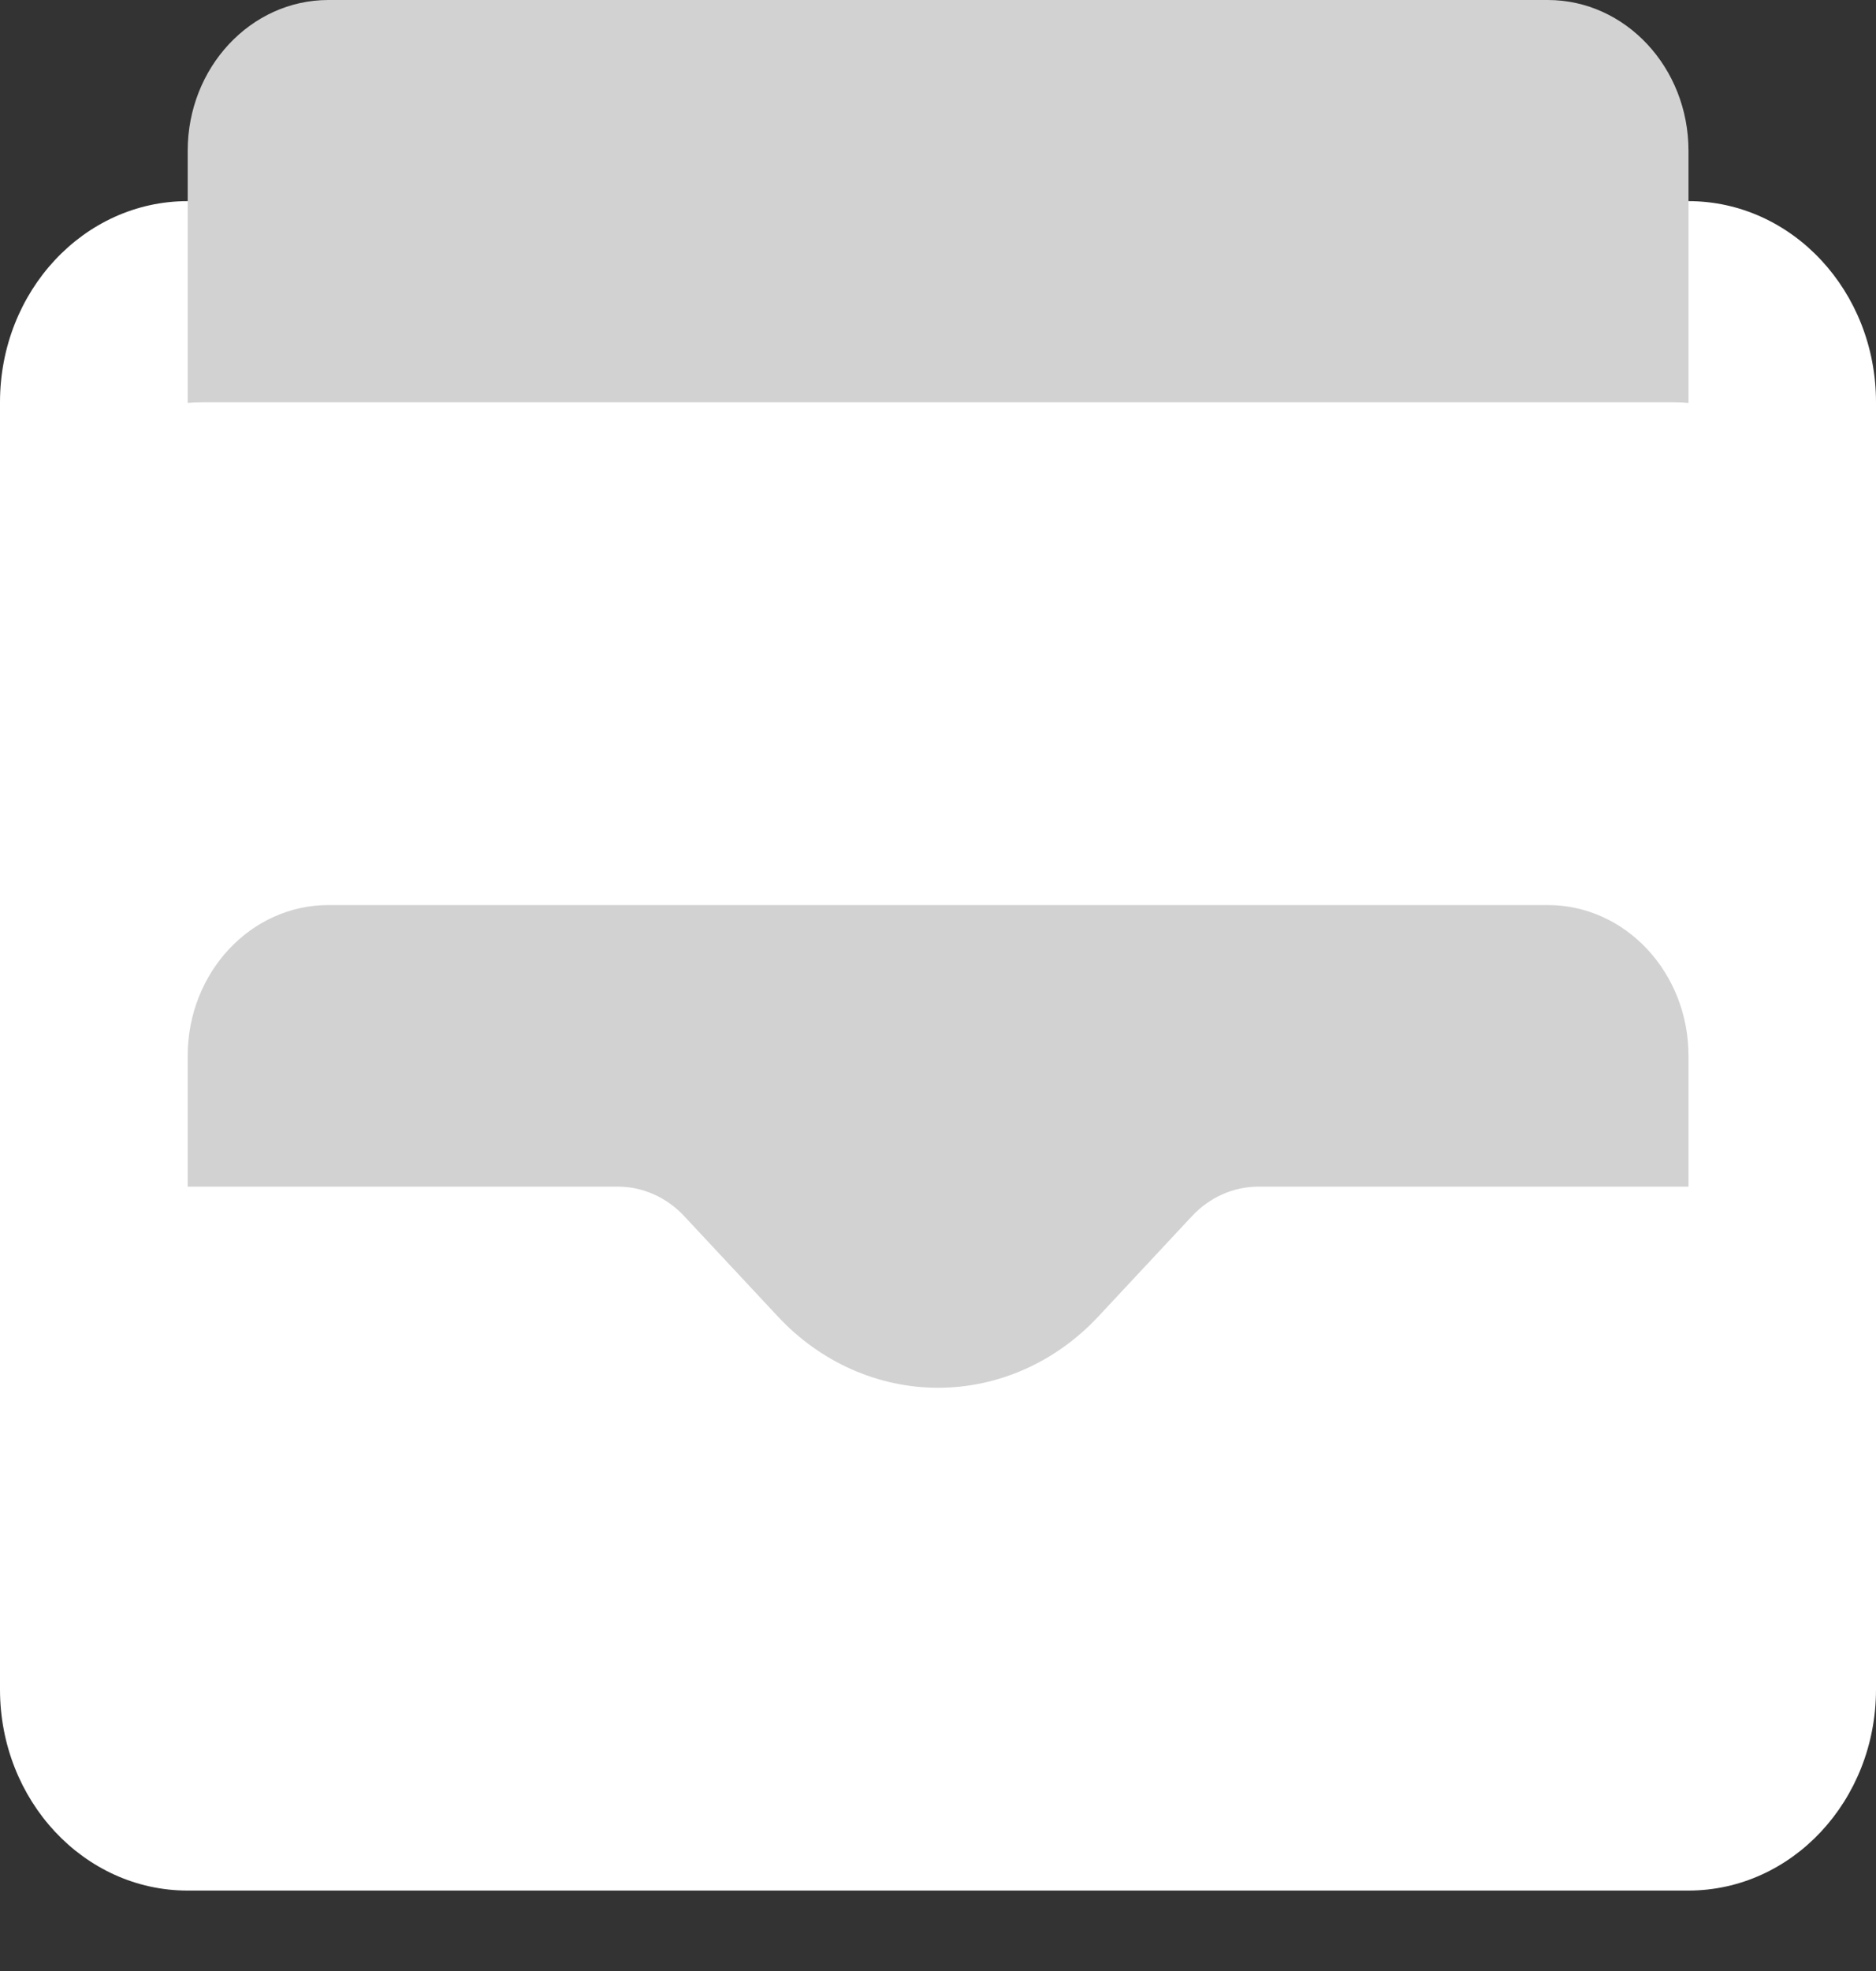 <svg width="20" height="21" viewBox="0 0 20 21" fill="none" xmlns="http://www.w3.org/2000/svg">
<rect x="0" y="0" width="20" height="21" fill="#333333" stroke="none"/>
<path d="M2 2.143H18C19.105 2.143 20 3.102 20 4.286V18C20 19.183 19.105 20.143 18 20.143H2C0.895 20.143 0 19.183 0 18V4.286C0 3.102 0.895 2.143 2 2.143Z" fill="white"/>
<path d="M16.501 9.643H3.501C2.673 9.643 2.001 10.362 2.001 11.25V12.643H6.587C6.852 12.643 7.106 12.756 7.294 12.957L8.294 14.028C8.747 14.513 9.361 14.786 10.001 14.786C10.641 14.786 11.255 14.513 11.708 14.028L12.708 12.957C12.896 12.756 13.15 12.643 13.415 12.643H18.001V11.25C18.001 10.362 17.329 9.643 16.501 9.643Z" fill="#D2D2D2"/>
<path d="M3.501 0C2.673 0 2.001 0.72 2.001 1.607V6.429H18.001V1.607C18.001 0.72 17.329 0 16.501 0H3.501Z" fill="#D2D2D2"/>
<path d="M2.162 4.286C1.163 4.286 0.354 5.005 0.354 5.893V9H19.645V5.893C19.645 5.005 18.835 4.286 17.836 4.286H2.162Z" fill="white"/>
</svg>

